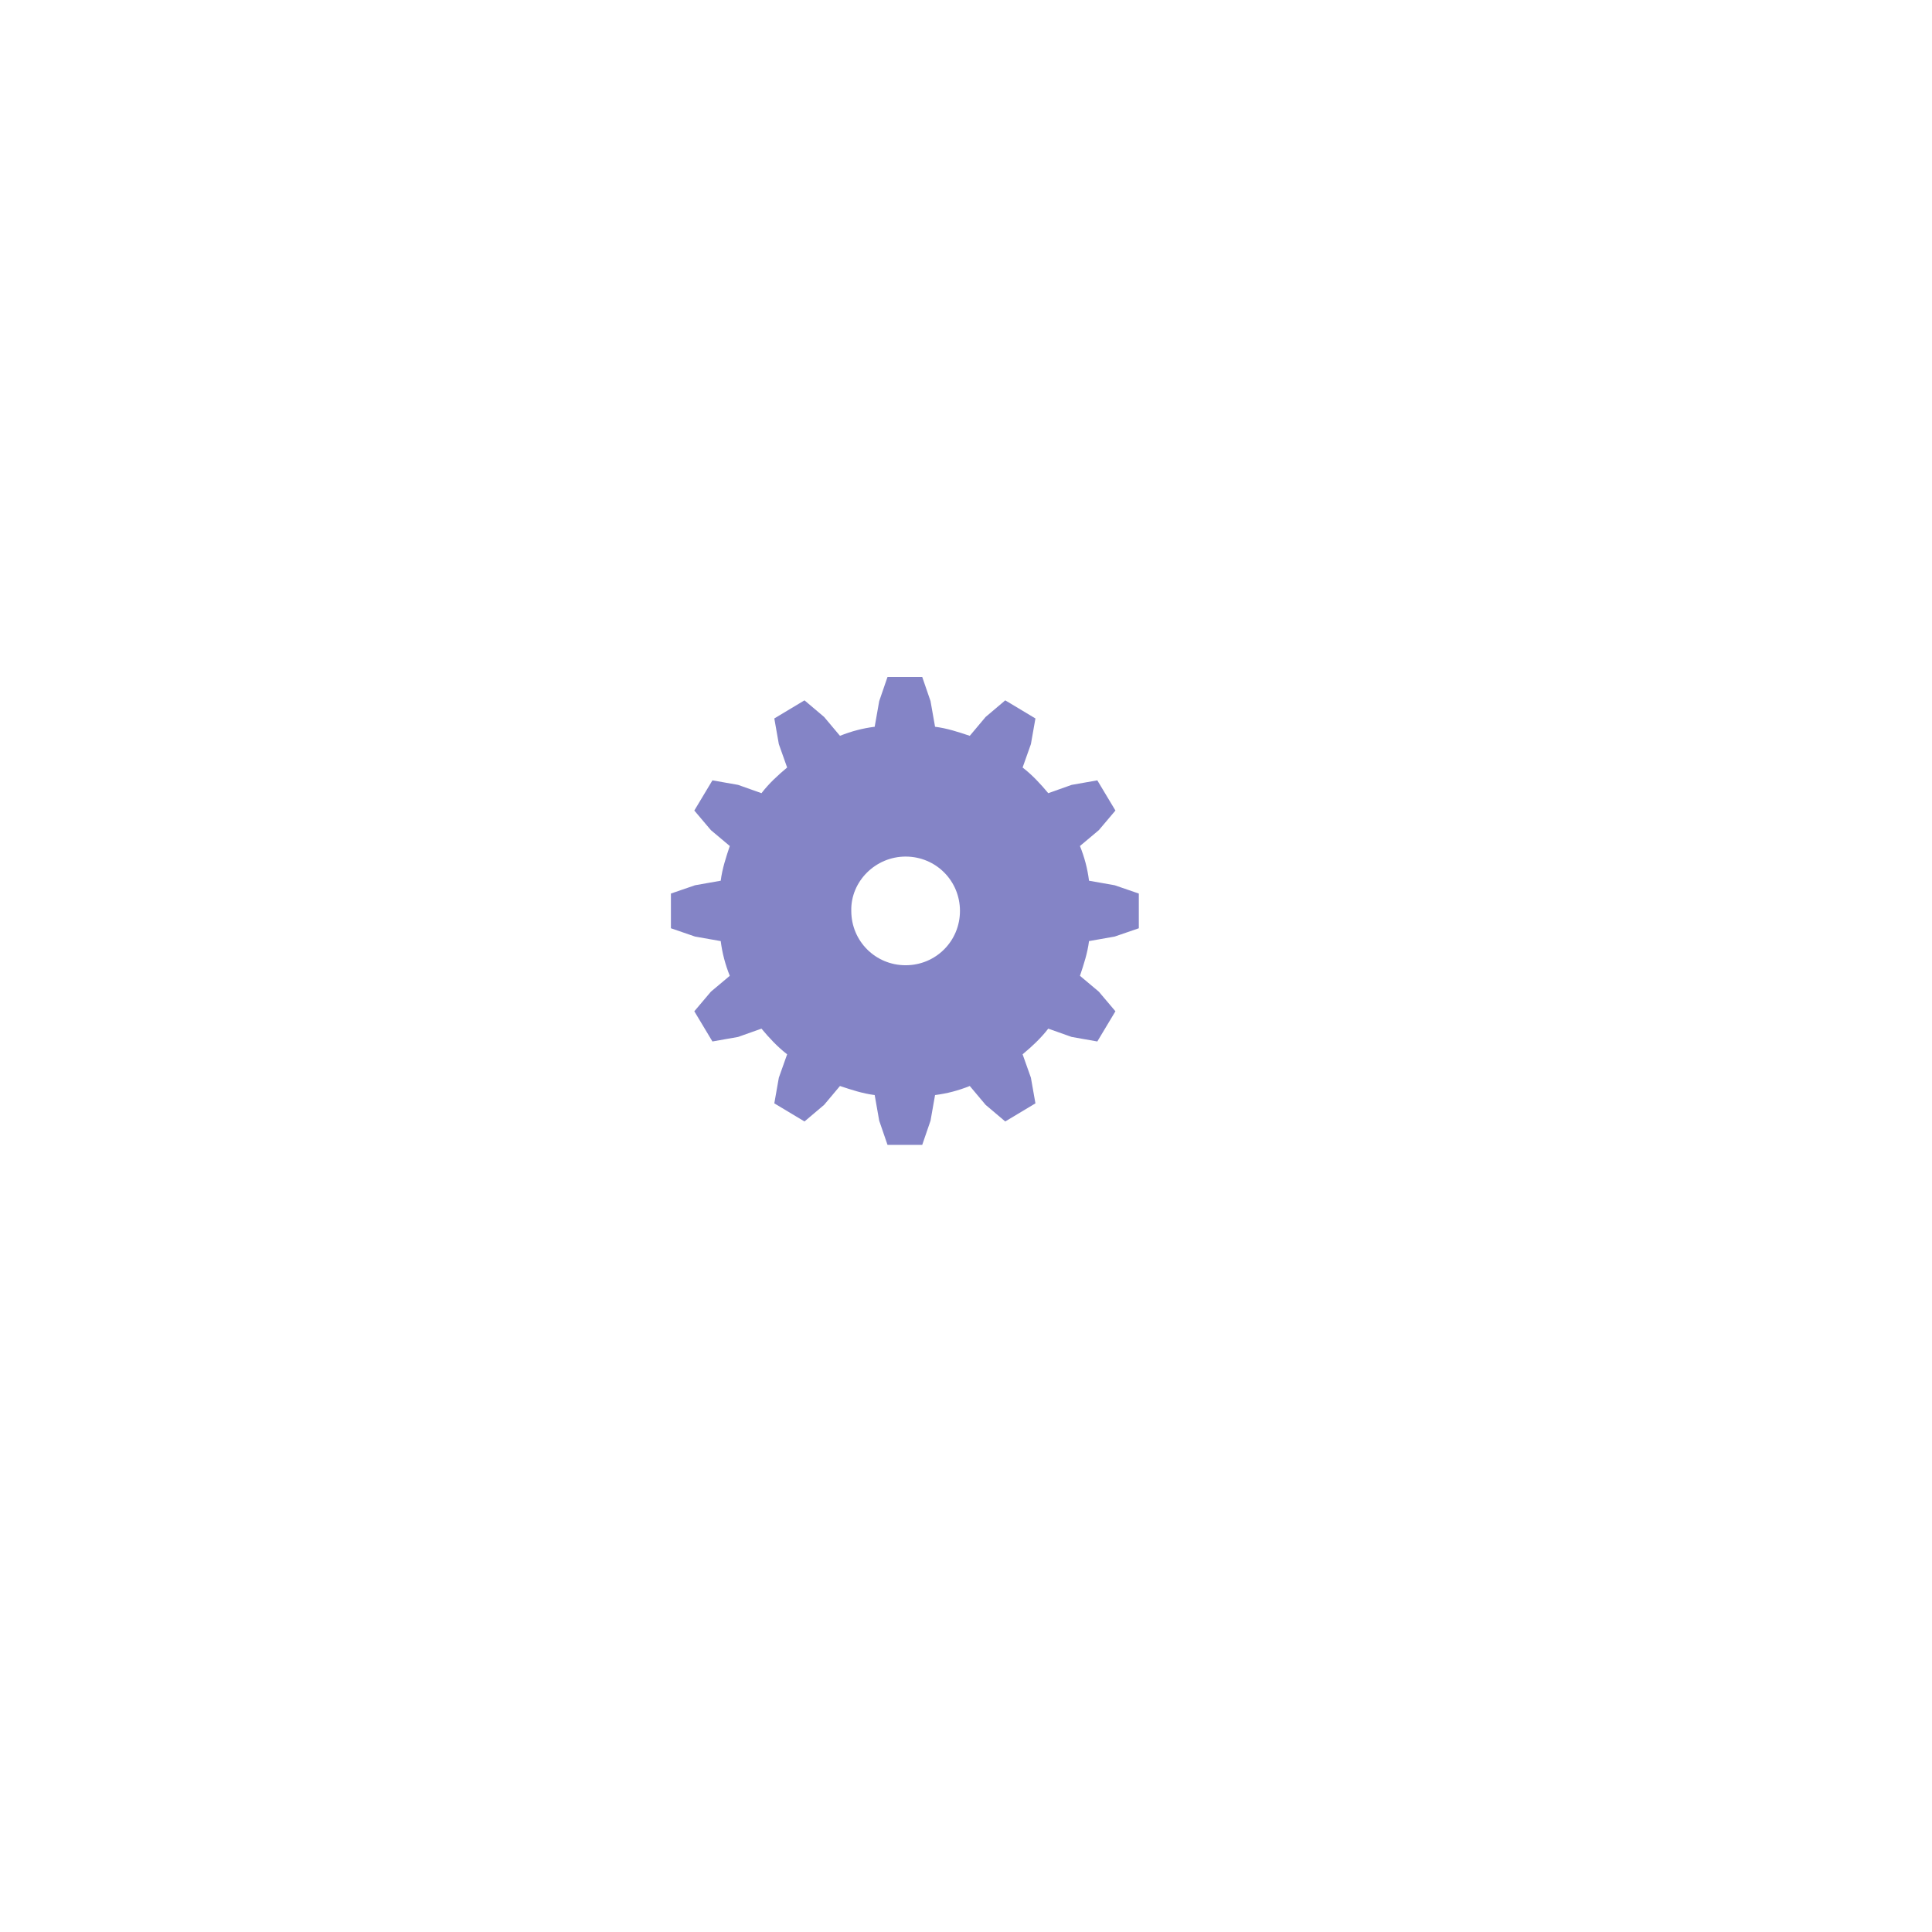 <?xml version="1.0" encoding="utf-8"?>
<!-- Generator: Adobe Illustrator 22.1.0, SVG Export Plug-In . SVG Version: 6.00 Build 0)  -->
<svg version="1.1"
	 id="svg2" xmlns:cc="http://creativecommons.org/ns#" xmlns:dc="http://purl.org/dc/elements/1.1/" xmlns:rdf="http://www.w3.org/1999/02/22-rdf-syntax-ns#"
	 xmlns="http://www.w3.org/2000/svg" xmlns:xlink="http://www.w3.org/1999/xlink" x="0px" y="0px" viewBox="0 0 256 256"
	 style="enable-background:new 0 0 256 256;" xml:space="preserve">
<style type="text/css">
	.st0{opacity:0.5;fill:#0A0A8E;enable-background:new    ;}
</style>
<path id="mainsymbolpath_15_" class="st0" d="M117.6,89.7l-1.1,3.2l-0.6,3.4c-1.6,0.2-3.1,0.6-4.6,1.2l-2.1-2.5l-2.6-2.2l-4,2.4
	l0.6,3.4l1.1,3.1c-1.2,1-2.4,2.1-3.4,3.4l-3.1-1.1l-3.4-0.6l-2.4,4l2.2,2.6l2.5,2.1c-0.5,1.5-1,3-1.2,4.6l-3.4,0.6l-3.2,1.1v4.6
	l3.2,1.1l3.4,0.6c0.2,1.6,0.6,3.1,1.2,4.6l-2.5,2.1l-2.2,2.6l2.4,4l3.4-0.6l3.1-1.1c1,1.2,2.1,2.4,3.4,3.4l-1.1,3.1l-0.6,3.4l4,2.4
	l2.6-2.2l2.1-2.5c1.5,0.5,3,1,4.6,1.2l0.6,3.4l1.1,3.2h4.6l1.1-3.2l0.6-3.4c1.6-0.2,3.1-0.6,4.6-1.2l2.1,2.5l2.6,2.2l4-2.4l-0.6-3.4
	l-1.1-3.1c1.2-1,2.4-2.1,3.4-3.4l3.1,1.1l3.4,0.6l2.4-4l-2.2-2.6l-2.5-2.1c0.5-1.5,1-3,1.2-4.6l3.4-0.6l3.2-1.1v-4.6l-3.2-1.1
	l-3.4-0.6c-0.2-1.6-0.6-3.1-1.2-4.6l2.5-2.1l2.2-2.6l-2.4-4l-3.4,0.6l-3.1,1.1c-1-1.2-2.1-2.4-3.4-3.4l1.1-3.1l0.6-3.4l-4-2.4
	l-2.6,2.2l-2.1,2.5c-1.5-0.5-3-1-4.6-1.2l-0.6-3.4l-1.1-3.2H117.6z M120,113.5c4,0,7.2,3.2,7.2,7.2c0,4-3.2,7.2-7.2,7.2
	s-7.2-3.2-7.2-7.2C112.7,116.8,116,113.5,120,113.5z"/>
</svg>
